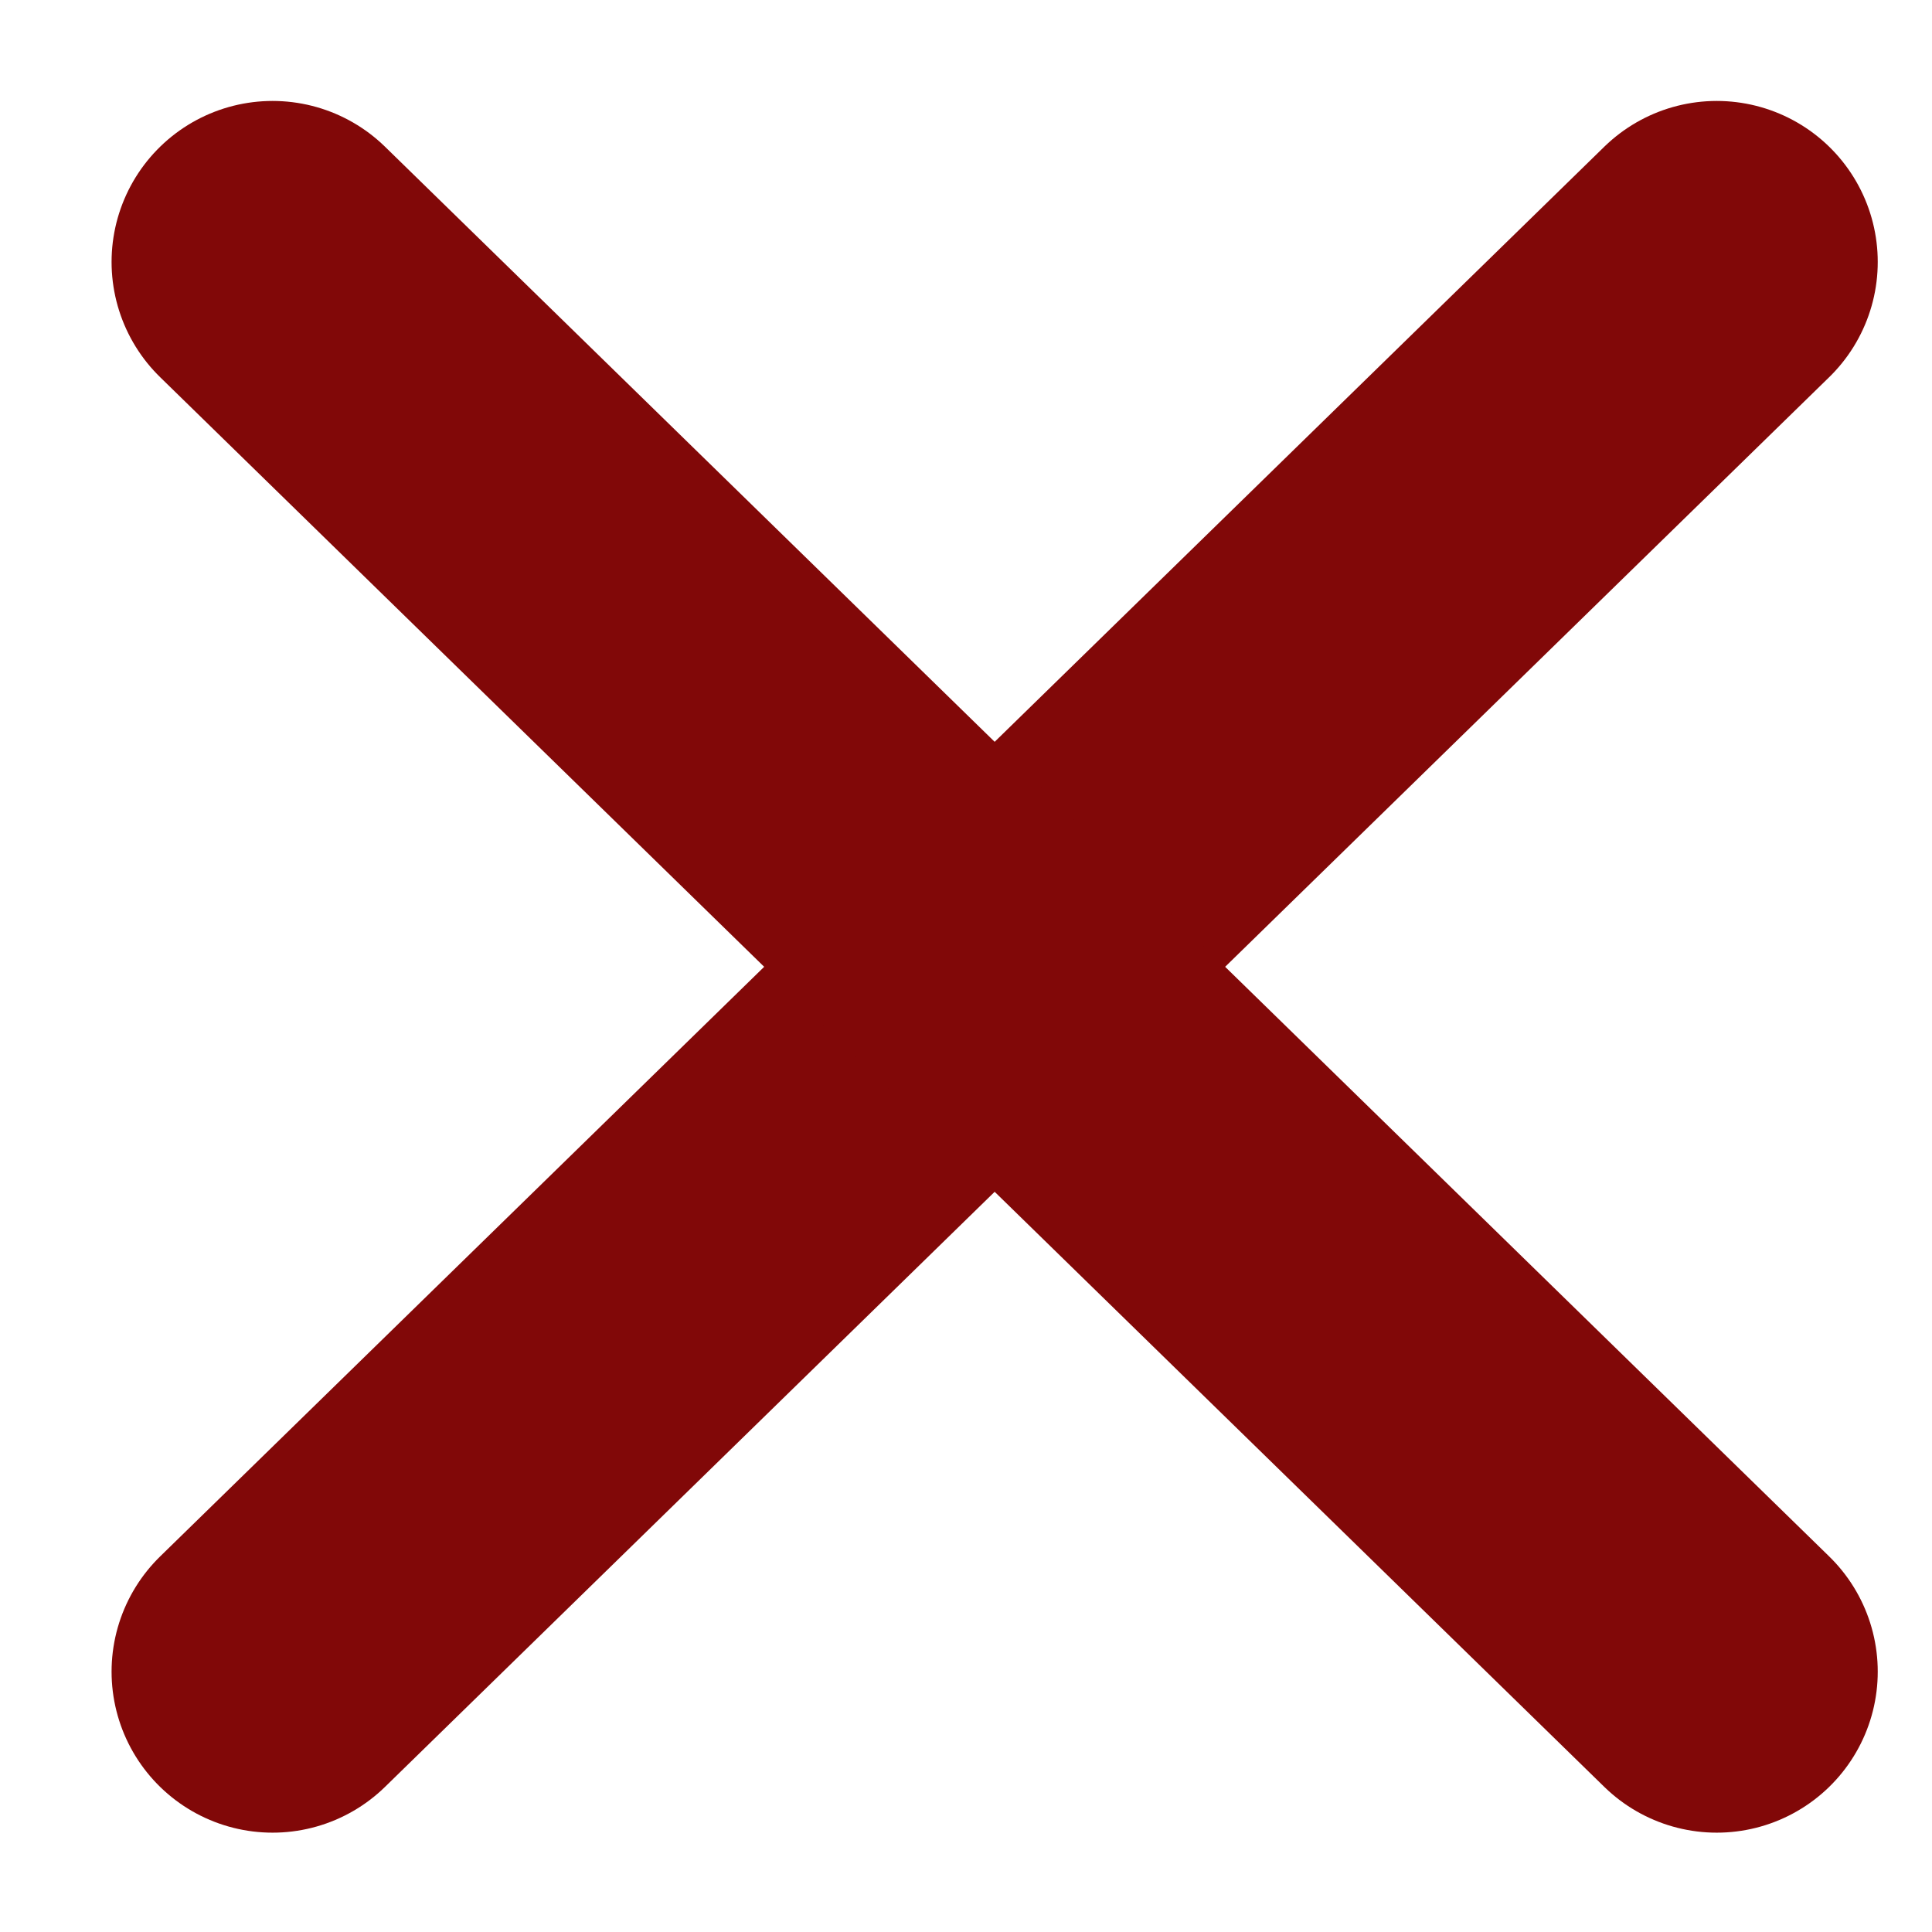 <svg width="14" height="14" viewBox="0 0 12 12" fill="none" xmlns="http://www.w3.org/2000/svg">
<path d="M10.663 1.627L1.693 10.383" stroke="#810808" stroke-width="2" stroke-linecap="round" stroke-linejoin="round"/>
<path d="M1.693 1.627L10.663 10.383" stroke="#810808" stroke-width="2" stroke-linecap="round" stroke-linejoin="round"/>
</svg>

